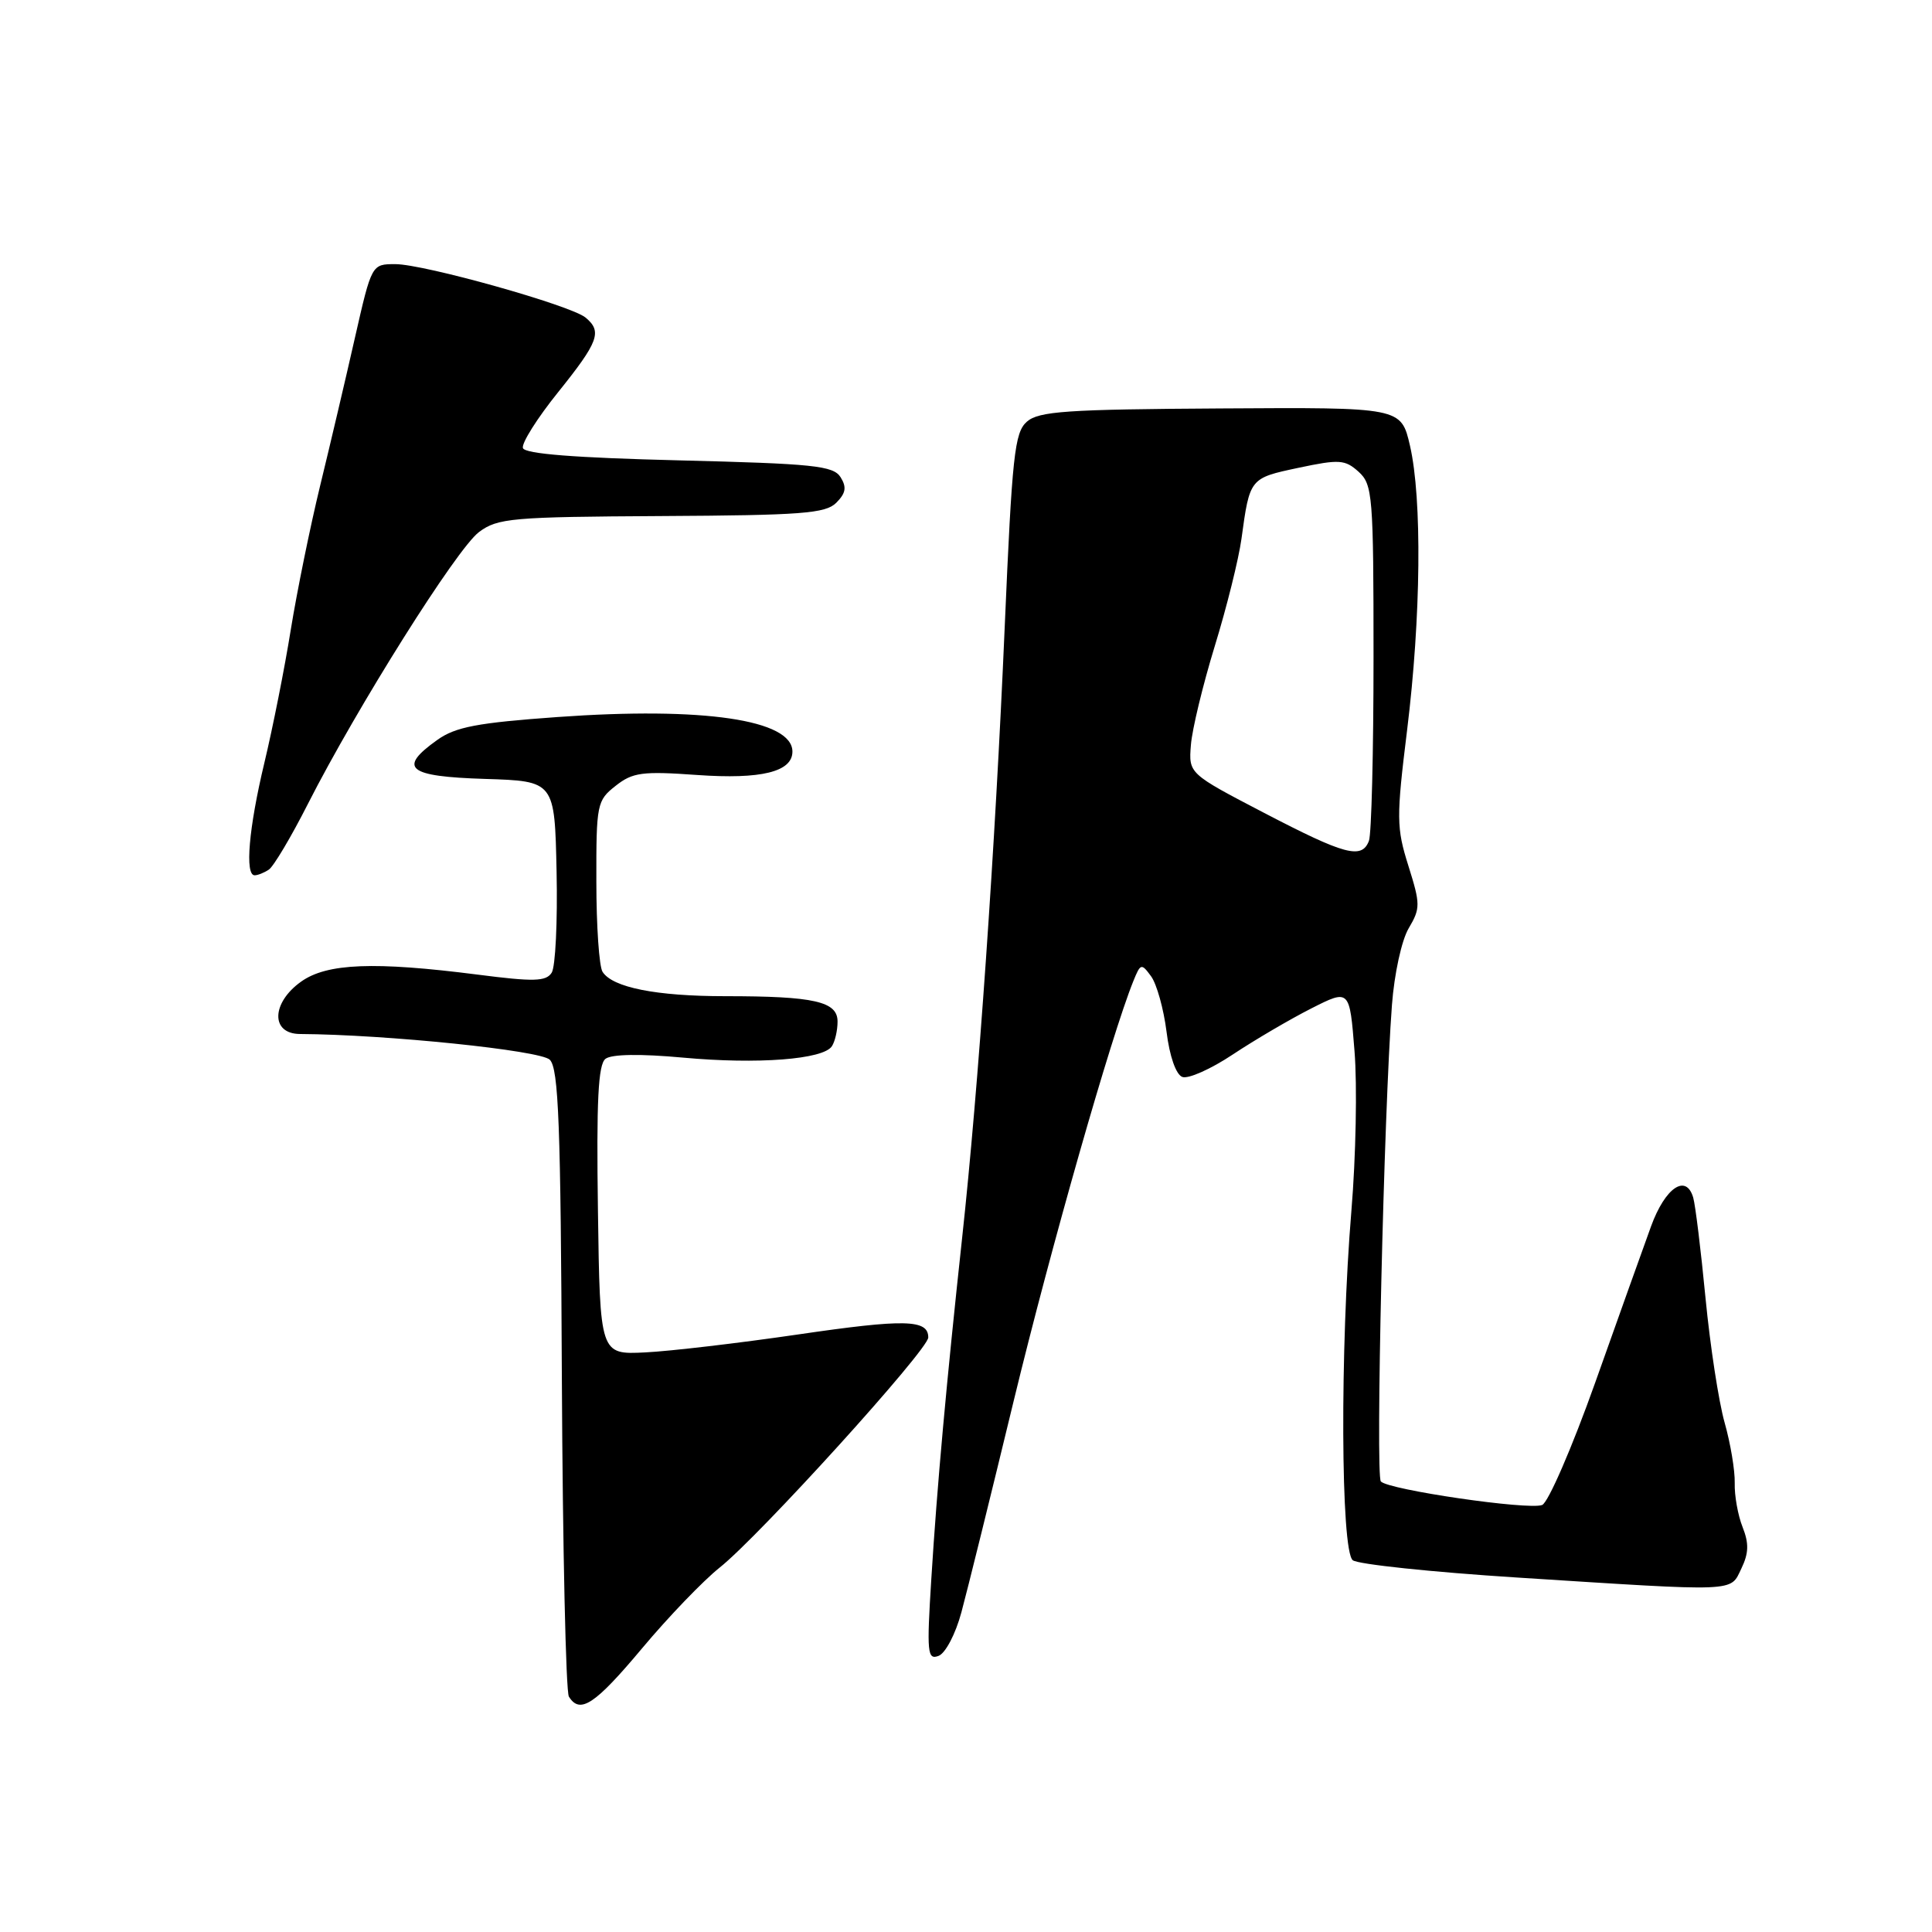 <?xml version="1.0" encoding="UTF-8" standalone="no"?>
<!DOCTYPE svg PUBLIC "-//W3C//DTD SVG 1.1//EN" "http://www.w3.org/Graphics/SVG/1.1/DTD/svg11.dtd" >
<svg xmlns="http://www.w3.org/2000/svg" xmlns:xlink="http://www.w3.org/1999/xlink" version="1.1" viewBox="0 0 256 256">
 <g >
 <path fill="currentColor"
d=" M 85.07 218.42 C 88.56 214.25 93.19 209.44 95.35 207.72 C 100.59 203.57 123.00 178.85 123.00 177.22 C 123.00 174.82 119.91 174.75 105.70 176.83 C 97.89 177.97 88.80 179.04 85.50 179.20 C 79.50 179.50 79.50 179.50 79.23 160.39 C 79.02 145.85 79.26 141.05 80.23 140.30 C 81.03 139.68 84.84 139.62 90.50 140.14 C 100.41 141.05 109.10 140.38 110.23 138.63 C 110.64 138.01 110.98 136.54 110.98 135.38 C 111.00 132.70 107.91 132.00 96.12 132.00 C 86.95 132.00 81.16 130.85 79.84 128.77 C 79.39 128.07 79.02 122.70 79.02 116.82 C 79.00 106.54 79.10 106.07 81.57 104.13 C 83.83 102.34 85.10 102.17 92.38 102.69 C 100.87 103.29 105.00 102.27 105.00 99.59 C 105.00 95.37 93.19 93.63 73.88 95.01 C 63.26 95.77 60.36 96.32 57.95 98.04 C 52.66 101.80 53.99 102.89 64.25 103.21 C 73.50 103.50 73.50 103.50 73.75 115.50 C 73.89 122.10 73.60 128.13 73.10 128.89 C 72.35 130.06 70.73 130.10 63.28 129.14 C 49.59 127.39 43.32 127.63 39.90 130.07 C 35.94 132.89 35.85 136.99 39.75 137.01 C 51.17 137.08 71.61 139.18 72.85 140.42 C 74.02 141.59 74.30 148.99 74.45 182.73 C 74.56 205.22 74.98 224.15 75.38 224.81 C 76.85 227.18 78.83 225.87 85.07 218.42 Z  M 127.39 213.64 C 128.16 210.81 131.29 198.15 134.35 185.50 C 139.25 165.29 147.23 137.29 150.17 130.01 C 151.13 127.64 151.24 127.61 152.53 129.37 C 153.27 130.39 154.19 133.68 154.57 136.69 C 154.97 139.95 155.82 142.38 156.66 142.70 C 157.43 143.00 160.45 141.66 163.36 139.72 C 166.27 137.79 170.94 135.05 173.74 133.63 C 178.83 131.05 178.83 131.05 179.48 139.28 C 179.85 143.80 179.66 153.30 179.07 160.40 C 177.55 178.71 177.65 205.48 179.25 206.74 C 179.94 207.28 189.72 208.31 201.00 209.03 C 230.58 210.92 229.22 210.98 230.74 207.84 C 231.72 205.81 231.76 204.51 230.90 202.34 C 230.28 200.78 229.81 198.15 229.86 196.50 C 229.90 194.85 229.30 191.25 228.52 188.50 C 227.74 185.75 226.60 178.32 225.99 172.00 C 225.38 165.68 224.65 159.69 224.36 158.69 C 223.42 155.47 220.64 157.36 218.77 162.50 C 217.77 165.25 214.44 174.56 211.38 183.18 C 208.31 191.81 205.14 199.11 204.34 199.42 C 202.53 200.12 183.98 197.41 182.97 196.30 C 182.25 195.51 183.37 147.33 184.44 133.16 C 184.75 129.05 185.72 124.58 186.66 123.00 C 188.22 120.36 188.22 119.82 186.62 114.73 C 185.03 109.68 185.01 108.39 186.45 96.73 C 188.29 81.79 188.45 66.10 186.83 59.06 C 185.65 53.97 185.65 53.97 161.77 54.12 C 141.33 54.24 137.64 54.49 136.06 55.88 C 134.43 57.32 134.11 60.35 133.13 83.06 C 131.88 112.18 129.64 144.25 127.49 164.00 C 125.41 183.18 124.17 196.86 123.40 209.27 C 122.79 219.01 122.88 219.98 124.37 219.41 C 125.28 219.06 126.62 216.51 127.39 213.64 Z  M 35.62 115.23 C 36.24 114.83 38.58 110.90 40.81 106.50 C 47.29 93.75 60.54 72.68 63.47 70.50 C 65.94 68.65 67.81 68.49 87.65 68.38 C 106.22 68.28 109.39 68.04 110.81 66.62 C 112.08 65.34 112.21 64.56 111.38 63.23 C 110.42 61.71 107.81 61.44 89.97 61.00 C 76.17 60.66 69.54 60.14 69.29 59.37 C 69.08 58.75 71.18 55.41 73.96 51.96 C 79.33 45.27 79.82 43.93 77.59 42.08 C 75.64 40.46 56.19 35.00 52.38 35.00 C 49.25 35.00 49.25 35.00 47.03 44.75 C 45.82 50.11 43.74 58.94 42.42 64.36 C 41.10 69.79 39.35 78.37 38.53 83.44 C 37.72 88.51 36.14 96.45 35.03 101.08 C 32.96 109.72 32.42 116.01 33.75 115.98 C 34.16 115.98 35.01 115.64 35.62 115.23 Z  M 167.50 107.71 C 157.50 102.50 157.50 102.50 157.80 98.72 C 157.96 96.64 159.39 90.75 160.96 85.62 C 162.54 80.49 164.13 74.09 164.50 71.40 C 165.60 63.35 165.59 63.36 172.04 61.99 C 177.47 60.84 178.22 60.89 180.02 62.51 C 181.88 64.20 182.00 65.64 182.00 87.07 C 182.00 99.59 181.73 110.55 181.39 111.42 C 180.44 113.89 178.23 113.30 167.50 107.71 Z "/>
</g>
</svg>